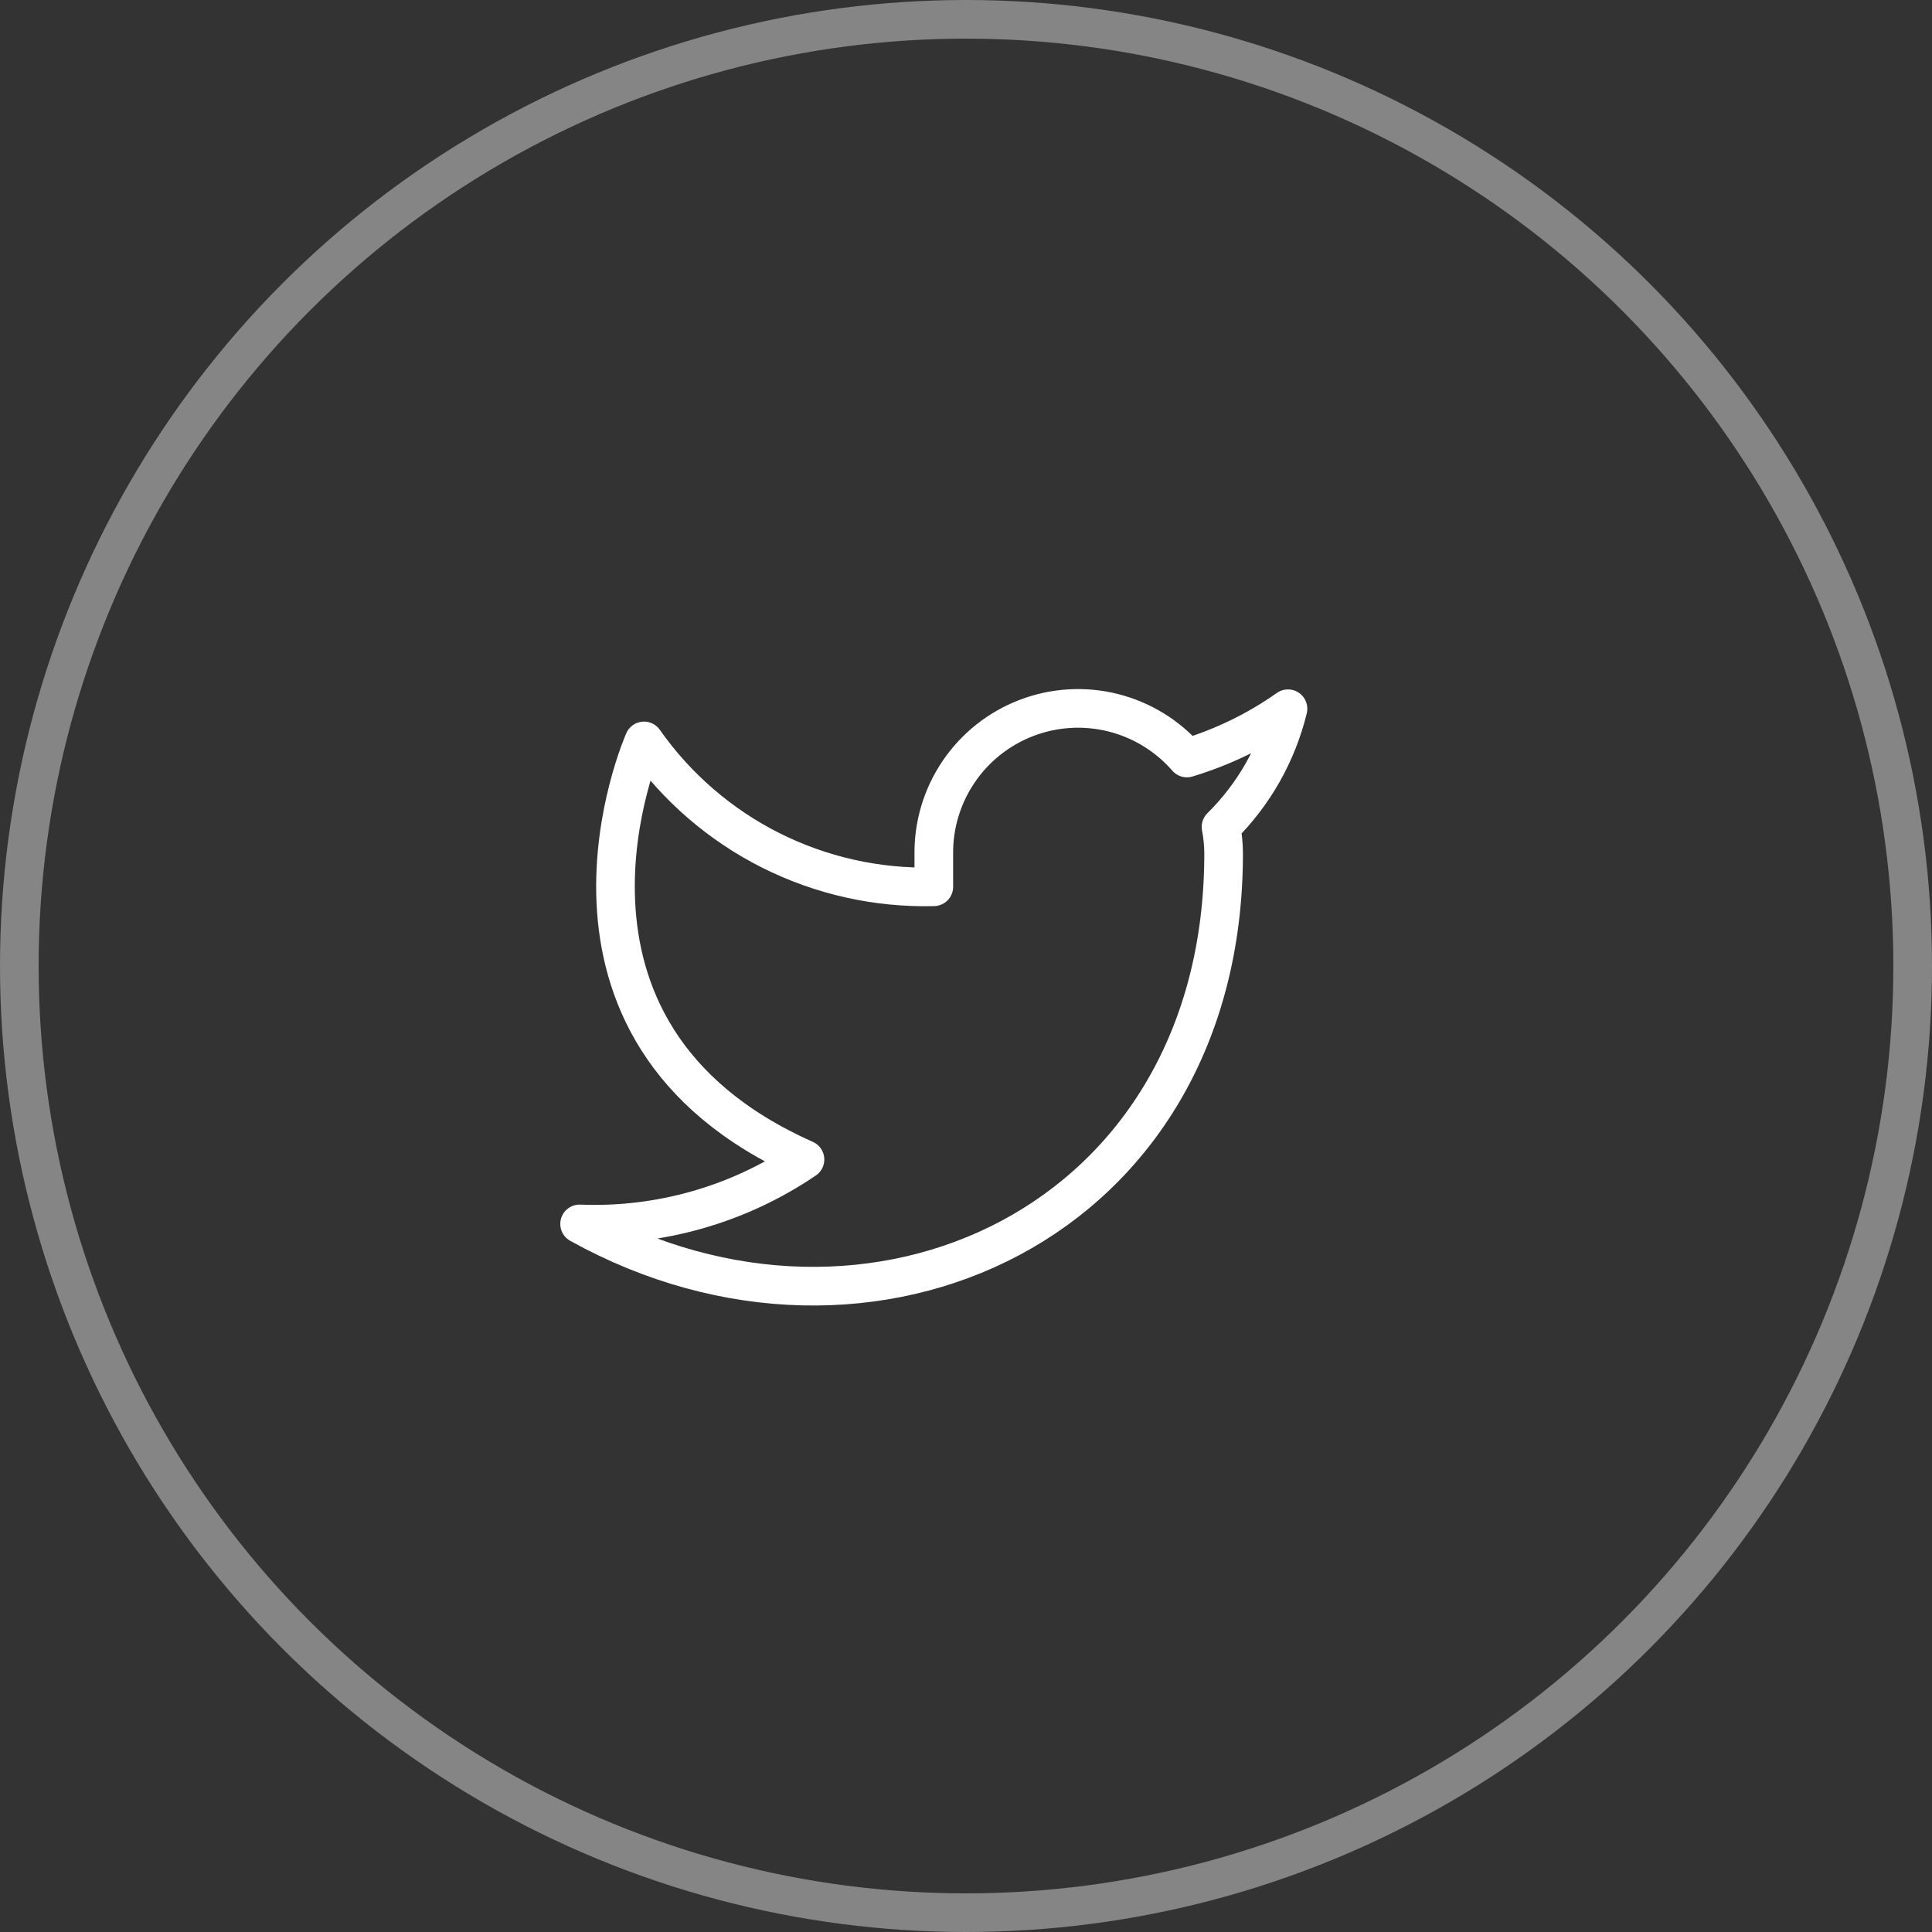 <svg width="50" height="50" viewBox="0 0 50 50" fill="none" xmlns="http://www.w3.org/2000/svg">
<rect x="0" y="0" width="50" height="50" fill="#333333" stroke="none"/>
<circle opacity="0.4" cx="25" cy="25" r="24.5" stroke="white"/>
<path d="M33.333 18.342C32.535 18.905 31.652 19.335 30.717 19.617C30.215 19.04 29.548 18.631 28.806 18.445C28.064 18.259 27.283 18.306 26.568 18.579C25.854 18.852 25.24 19.337 24.811 19.97C24.381 20.603 24.156 21.352 24.167 22.117V22.95C22.702 22.988 21.251 22.663 19.942 22.005C18.634 21.346 17.509 20.374 16.667 19.175C16.667 19.175 13.333 26.675 20.833 30.008C19.117 31.173 17.073 31.758 15 31.675C22.5 35.842 31.667 31.675 31.667 22.092C31.666 21.86 31.644 21.628 31.6 21.4C32.45 20.561 33.051 19.502 33.333 18.342V18.342Z" stroke="white" stroke-linecap="round" stroke-linejoin="round"/>
</svg>
